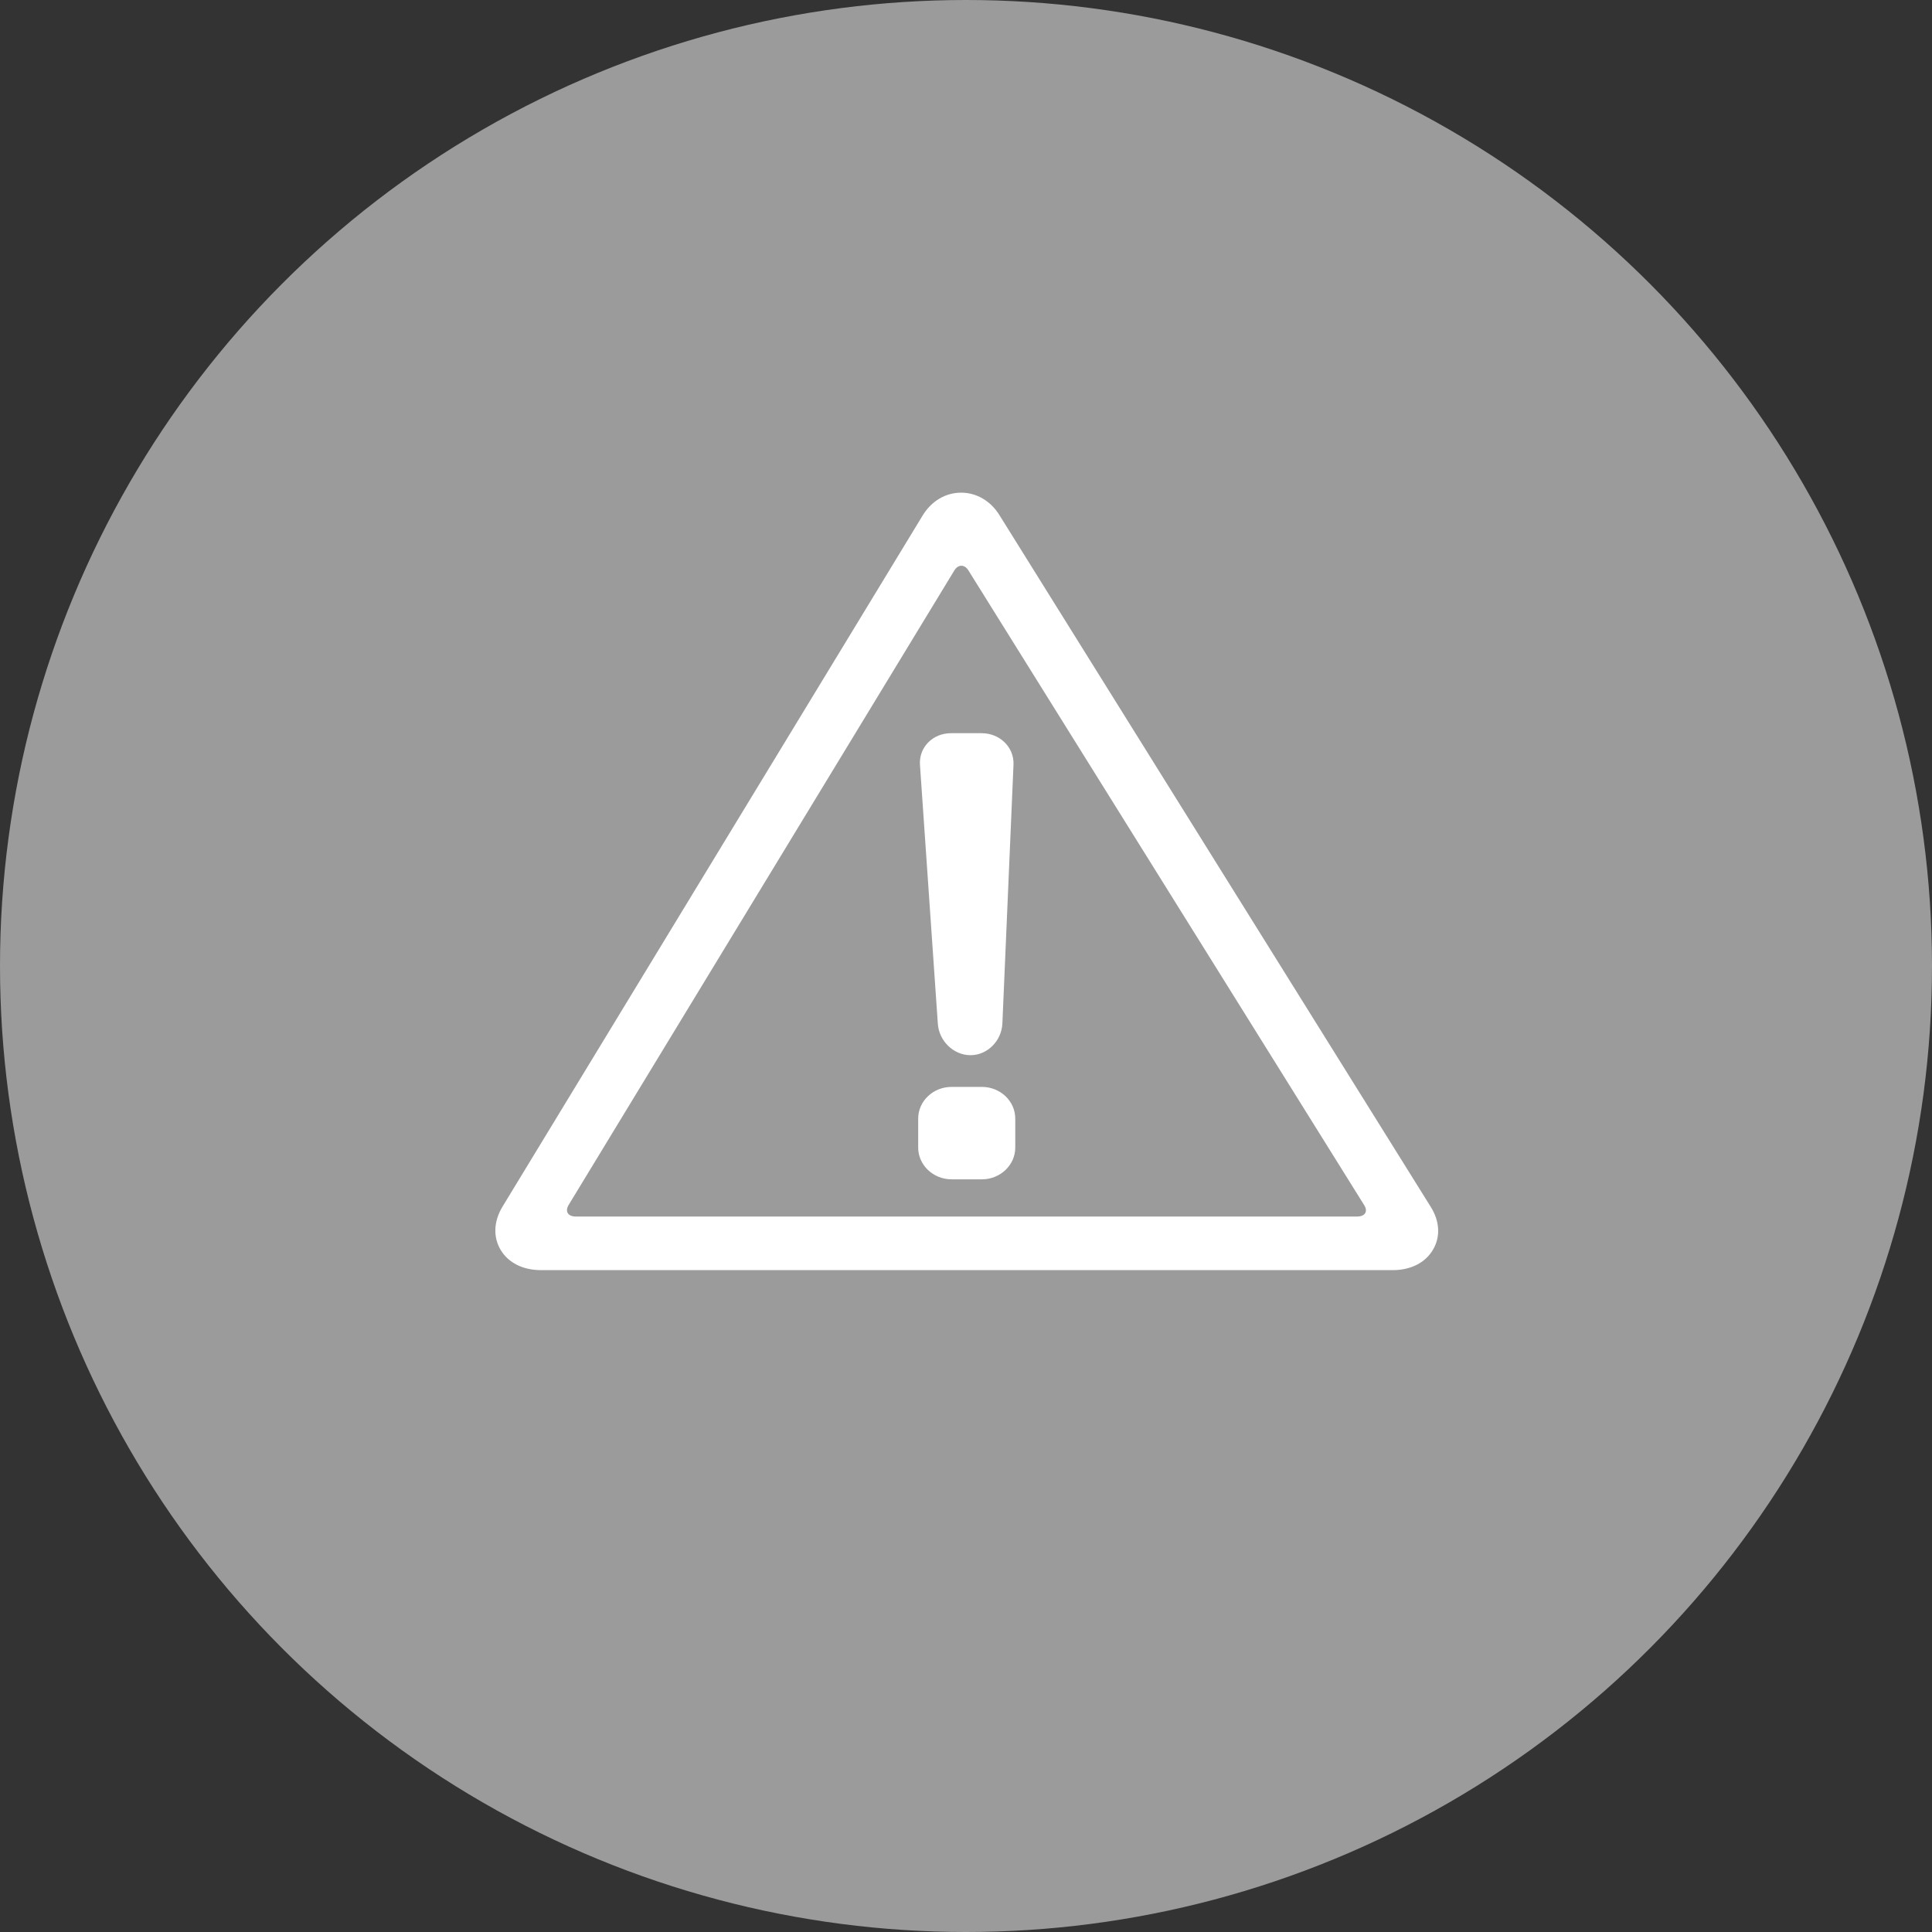 <?xml version="1.0" encoding="UTF-8"?>
<svg width="12px" height="12px" viewBox="0 0 12 12" version="1.1" xmlns="http://www.w3.org/2000/svg" xmlns:xlink="http://www.w3.org/1999/xlink">
    <rect x="0" y="0" width="12" height="12" fill="#333333" stroke="none"/>
    <!-- Generator: Sketch 47.1 (45422) - http://www.bohemiancoding.com/sketch -->
    <title>Group 6</title>
    <desc>Created with Sketch.</desc>
    <defs></defs>
    <g id="Page-1" stroke="none" stroke-width="1" fill="none" fill-rule="evenodd">
        <g id="CRS-Dashboard_2" transform="translate(-1084, -307)">
            <g id="Group" transform="translate(930, 306)">
                <g id="Group-6" transform="translate(154, 1)">
                    <circle id="Oval-3" fill="#9B9B9B" cx="6" cy="6" r="6"></circle>
                    <g id="warning12" transform="translate(3, 3)" fill-rule="nonzero" fill="#FFFFFF">
                        <path d="M5.886,4.495 L3.208,0.2 C3.153,0.111 3.065,0.06 2.97,0.06 C2.873,0.06 2.785,0.112 2.73,0.203 L0.121,4.495 C0.066,4.586 0.062,4.684 0.11,4.764 C0.158,4.844 0.249,4.889 0.36,4.889 L5.651,4.889 C5.761,4.889 5.852,4.844 5.9,4.763 C5.948,4.683 5.943,4.585 5.886,4.495 Z M5.43,4.556 L0.576,4.556 C0.527,4.556 0.508,4.524 0.532,4.484 L2.927,0.544 C2.951,0.504 2.991,0.504 3.015,0.543 L5.473,4.485 C5.498,4.524 5.479,4.556 5.43,4.556 Z" id="Shape"></path>
                        <path d="M3.028,3.554 C3.132,3.554 3.221,3.466 3.226,3.357 L3.295,1.75 C3.3,1.642 3.211,1.554 3.097,1.554 L2.907,1.554 C2.793,1.554 2.707,1.642 2.714,1.75 L2.825,3.358 C2.832,3.466 2.923,3.554 3.028,3.554 Z" id="Shape"></path>
                        <path d="M3.099,3.751 L2.91,3.751 C2.796,3.751 2.703,3.839 2.703,3.948 L2.703,4.128 C2.703,4.236 2.796,4.325 2.91,4.325 L3.099,4.325 C3.213,4.325 3.306,4.236 3.306,4.128 L3.306,3.948 C3.306,3.839 3.213,3.751 3.099,3.751 Z" id="Shape"></path>
                    </g>
                </g>
            </g>
        </g>
    </g>
</svg>